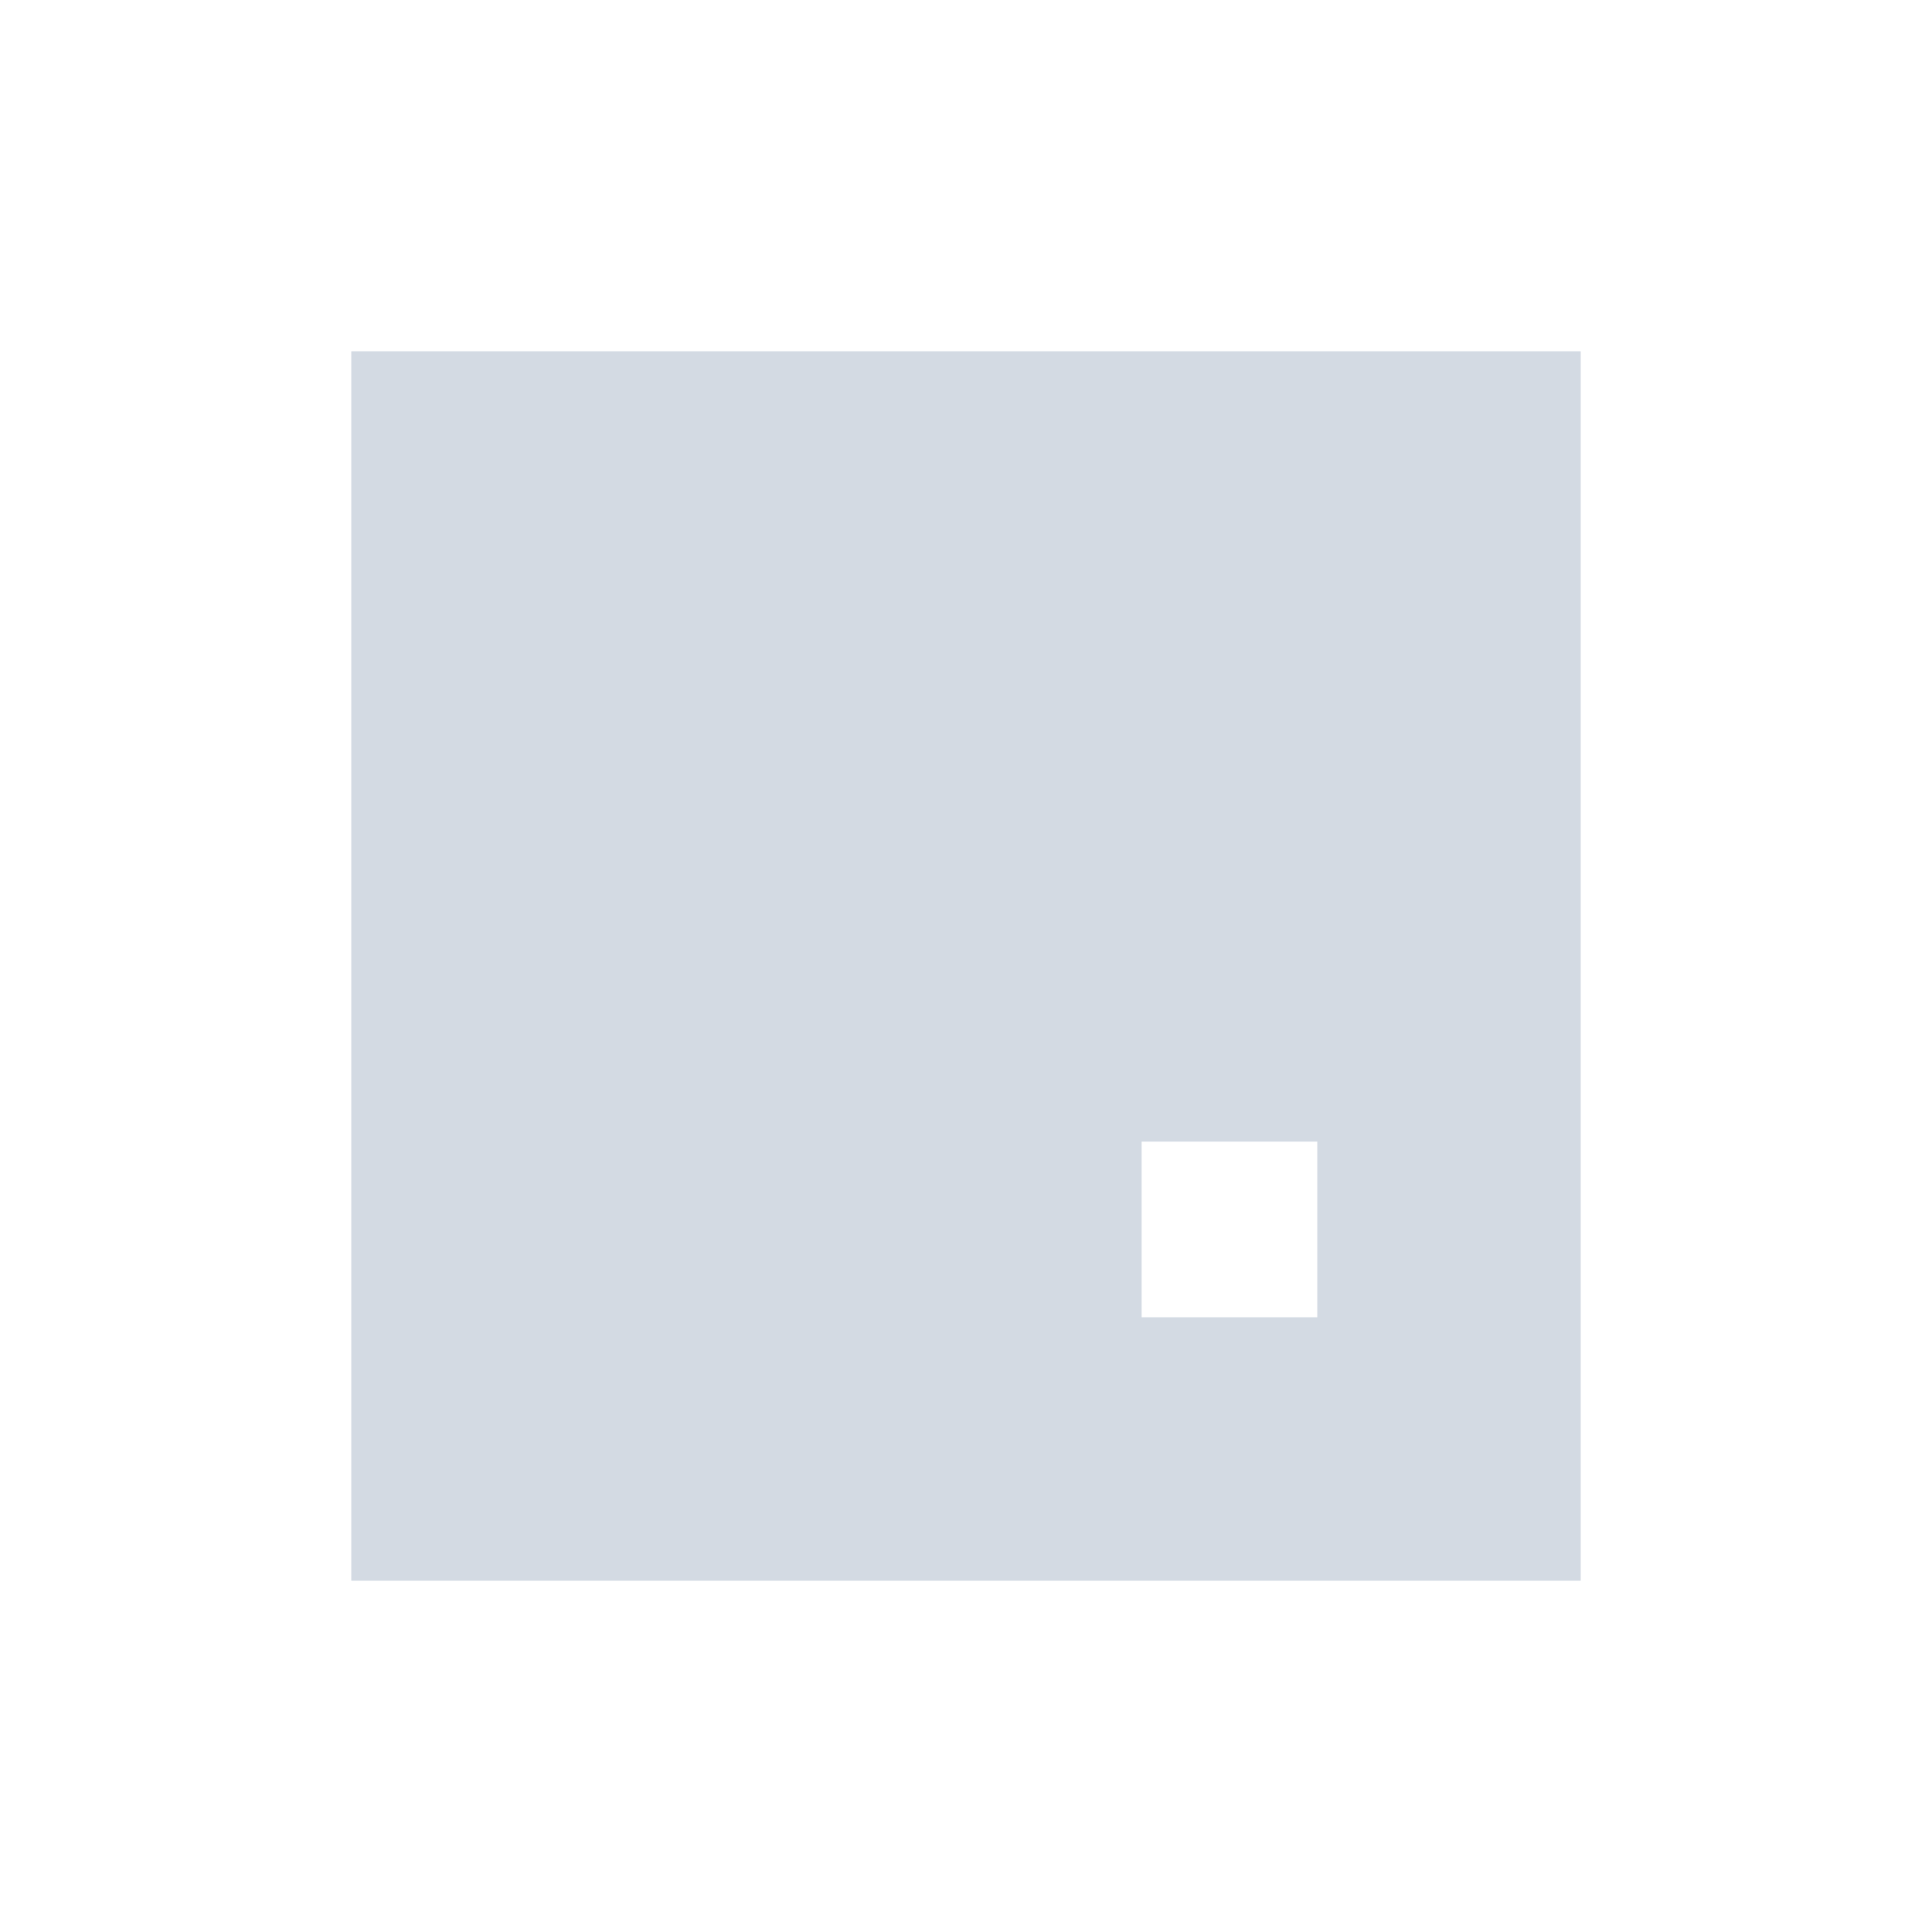 <svg xmlns="http://www.w3.org/2000/svg" width="22" height="22"><defs><style type="text/css" id="current-color-scheme"></style></defs><path d="M4 4v14h14V4H4zm9 9h2v2h-2v-2z" fill="currentColor" color="#d3dae3"/></svg>